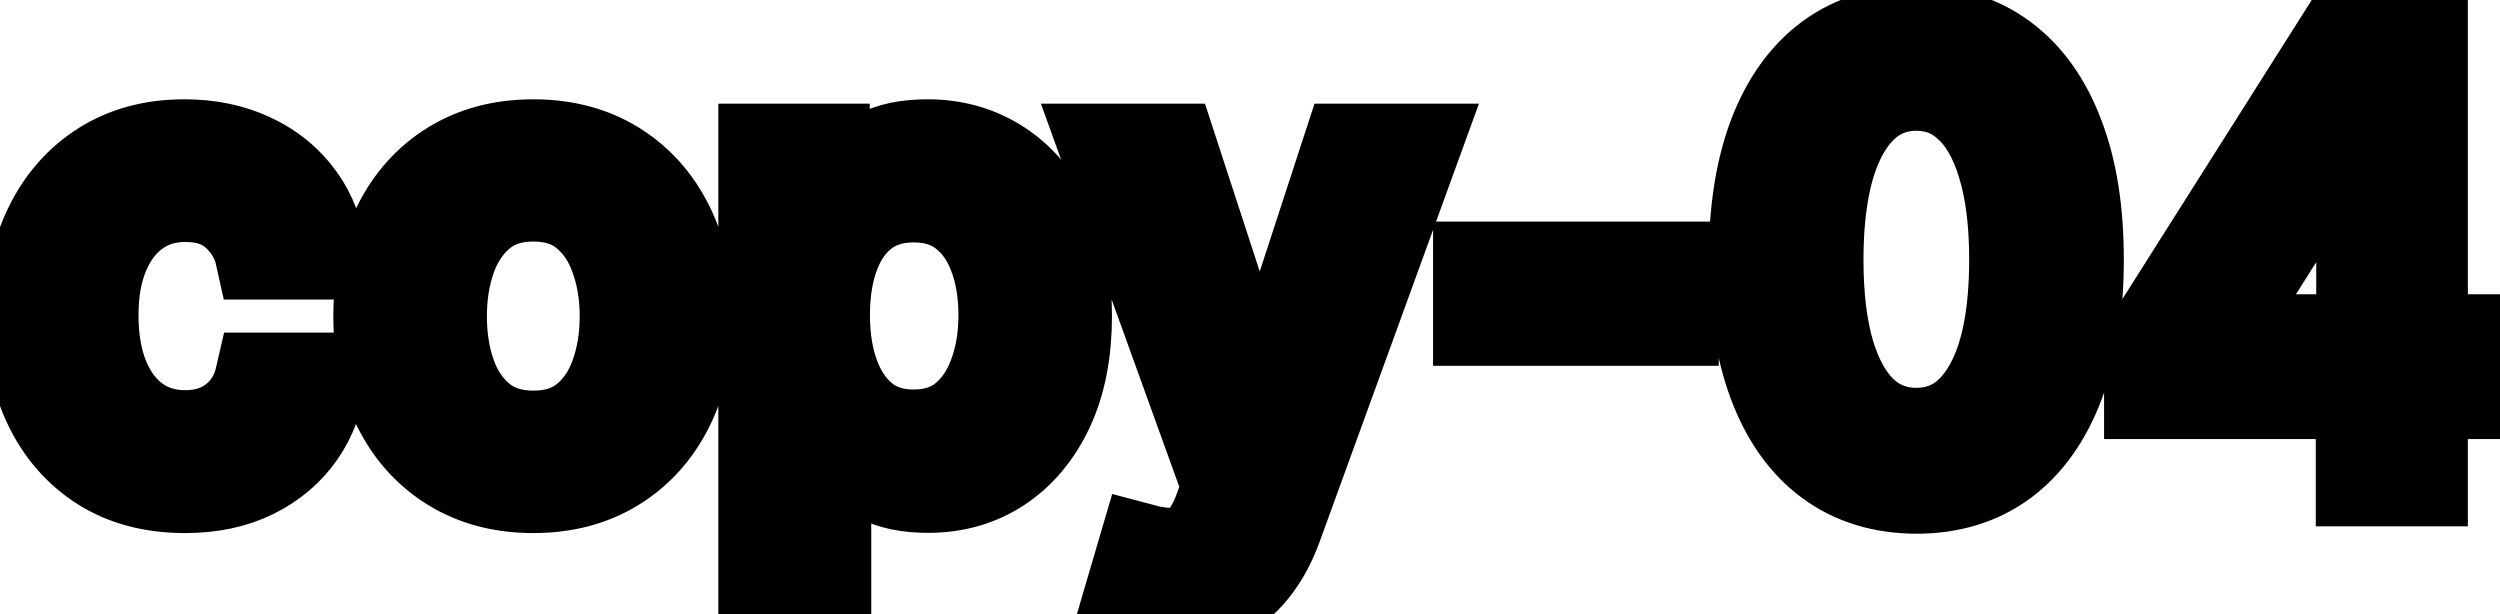 <svg viewBox="0 0 57 14" fill="none" stroke-width="2" stroke="currentColor" aria-hidden="true">
  <path d="M4.216 11.154C3.477 11.154 2.84 10.987 2.307 10.652C1.777 10.314 1.369 9.848 1.084 9.255C0.799 8.662 0.656 7.982 0.656 7.217C0.656 6.441 0.802 5.757 1.094 5.163C1.385 4.567 1.796 4.101 2.327 3.766C2.857 3.432 3.482 3.264 4.201 3.264C4.781 3.264 5.298 3.372 5.752 3.587C6.206 3.799 6.572 4.098 6.851 4.482C7.133 4.867 7.3 5.316 7.353 5.83H5.906C5.827 5.472 5.644 5.163 5.359 4.905C5.078 4.646 4.7 4.517 4.226 4.517C3.812 4.517 3.449 4.626 3.137 4.845C2.829 5.061 2.589 5.369 2.416 5.77C2.244 6.168 2.158 6.638 2.158 7.182C2.158 7.739 2.242 8.219 2.411 8.624C2.58 9.028 2.819 9.341 3.127 9.563C3.439 9.785 3.805 9.896 4.226 9.896C4.508 9.896 4.763 9.845 4.991 9.742C5.223 9.636 5.417 9.485 5.573 9.29C5.732 9.094 5.843 8.859 5.906 8.584H7.353C7.3 9.078 7.139 9.518 6.871 9.906C6.602 10.294 6.243 10.599 5.792 10.821C5.344 11.043 4.819 11.154 4.216 11.154ZM12.159 11.154C11.443 11.154 10.819 10.99 10.285 10.662C9.751 10.334 9.337 9.875 9.042 9.285C8.747 8.695 8.6 8.005 8.6 7.217C8.6 6.424 8.747 5.732 9.042 5.138C9.337 4.545 9.751 4.085 10.285 3.756C10.819 3.428 11.443 3.264 12.159 3.264C12.875 3.264 13.5 3.428 14.034 3.756C14.567 4.085 14.982 4.545 15.277 5.138C15.571 5.732 15.719 6.424 15.719 7.217C15.719 8.005 15.571 8.695 15.277 9.285C14.982 9.875 14.567 10.334 14.034 10.662C13.5 10.99 12.875 11.154 12.159 11.154ZM12.164 9.906C12.628 9.906 13.013 9.784 13.318 9.538C13.623 9.293 13.848 8.967 13.994 8.559C14.143 8.151 14.217 7.702 14.217 7.212C14.217 6.724 14.143 6.277 13.994 5.869C13.848 5.458 13.623 5.129 13.318 4.88C13.013 4.631 12.628 4.507 12.164 4.507C11.697 4.507 11.309 4.631 11.001 4.88C10.696 5.129 10.469 5.458 10.32 5.869C10.174 6.277 10.101 6.724 10.101 7.212C10.101 7.702 10.174 8.151 10.32 8.559C10.469 8.967 10.696 9.293 11.001 9.538C11.309 9.784 11.697 9.906 12.164 9.906ZM17.378 13.864V3.364H18.83V4.602H18.954C19.04 4.442 19.165 4.259 19.327 4.05C19.489 3.841 19.715 3.659 20.003 3.503C20.291 3.344 20.673 3.264 21.147 3.264C21.763 3.264 22.313 3.42 22.797 3.732C23.281 4.043 23.661 4.492 23.936 5.079C24.214 5.665 24.353 6.371 24.353 7.197C24.353 8.022 24.216 8.73 23.941 9.32C23.666 9.906 23.288 10.359 22.807 10.677C22.327 10.992 21.778 11.149 21.162 11.149C20.698 11.149 20.318 11.071 20.023 10.915C19.731 10.76 19.503 10.577 19.337 10.369C19.171 10.16 19.044 9.974 18.954 9.812H18.865V13.864H17.378ZM18.835 7.182C18.835 7.719 18.913 8.189 19.069 8.594C19.224 8.998 19.45 9.315 19.745 9.543C20.04 9.769 20.401 9.881 20.828 9.881C21.273 9.881 21.644 9.764 21.942 9.528C22.24 9.29 22.466 8.967 22.618 8.559C22.774 8.151 22.852 7.692 22.852 7.182C22.852 6.678 22.776 6.226 22.623 5.825C22.474 5.424 22.249 5.107 21.947 4.875C21.649 4.643 21.276 4.527 20.828 4.527C20.398 4.527 20.033 4.638 19.735 4.86C19.44 5.082 19.216 5.392 19.064 5.79C18.911 6.188 18.835 6.652 18.835 7.182ZM26.699 13.864C26.477 13.864 26.274 13.845 26.092 13.809C25.91 13.776 25.774 13.739 25.684 13.7L26.042 12.482C26.314 12.555 26.556 12.586 26.768 12.576C26.98 12.566 27.168 12.486 27.33 12.337C27.496 12.188 27.642 11.945 27.768 11.607L27.951 11.099L25.157 3.364H26.748L28.682 9.29H28.762L30.696 3.364H32.292L29.145 12.019C28.999 12.417 28.813 12.753 28.588 13.028C28.363 13.307 28.094 13.516 27.782 13.655C27.471 13.794 27.11 13.864 26.699 13.864ZM38.188 6.053V7.341H33.674V6.053H38.188ZM43.694 11.169C42.909 11.166 42.237 10.959 41.681 10.548C41.124 10.137 40.698 9.538 40.403 8.753C40.108 7.967 39.96 7.021 39.96 5.914C39.96 4.81 40.108 3.867 40.403 3.085C40.701 2.303 41.129 1.706 41.685 1.295C42.246 0.884 42.915 0.679 43.694 0.679C44.473 0.679 45.141 0.886 45.698 1.3C46.254 1.711 46.68 2.308 46.975 3.09C47.274 3.869 47.423 4.81 47.423 5.914C47.423 7.024 47.275 7.972 46.98 8.758C46.685 9.54 46.259 10.138 45.703 10.553C45.146 10.963 44.476 11.169 43.694 11.169ZM43.694 9.842C44.383 9.842 44.922 9.505 45.31 8.832C45.701 8.16 45.897 7.187 45.897 5.914C45.897 5.069 45.807 4.355 45.628 3.771C45.452 3.185 45.199 2.741 44.867 2.439C44.539 2.134 44.148 1.982 43.694 1.982C43.008 1.982 42.469 2.32 42.078 2.996C41.687 3.672 41.49 4.645 41.487 5.914C41.487 6.763 41.575 7.48 41.75 8.067C41.929 8.65 42.183 9.093 42.511 9.394C42.839 9.692 43.233 9.842 43.694 9.842ZM48.973 9.011V7.768L53.373 0.818H54.352V2.648H53.73L50.584 7.629V7.709H56.614V9.011H48.973ZM53.8 11V8.634L53.81 8.067V0.818H55.267V11H53.8Z" fill="black"/>
</svg>
